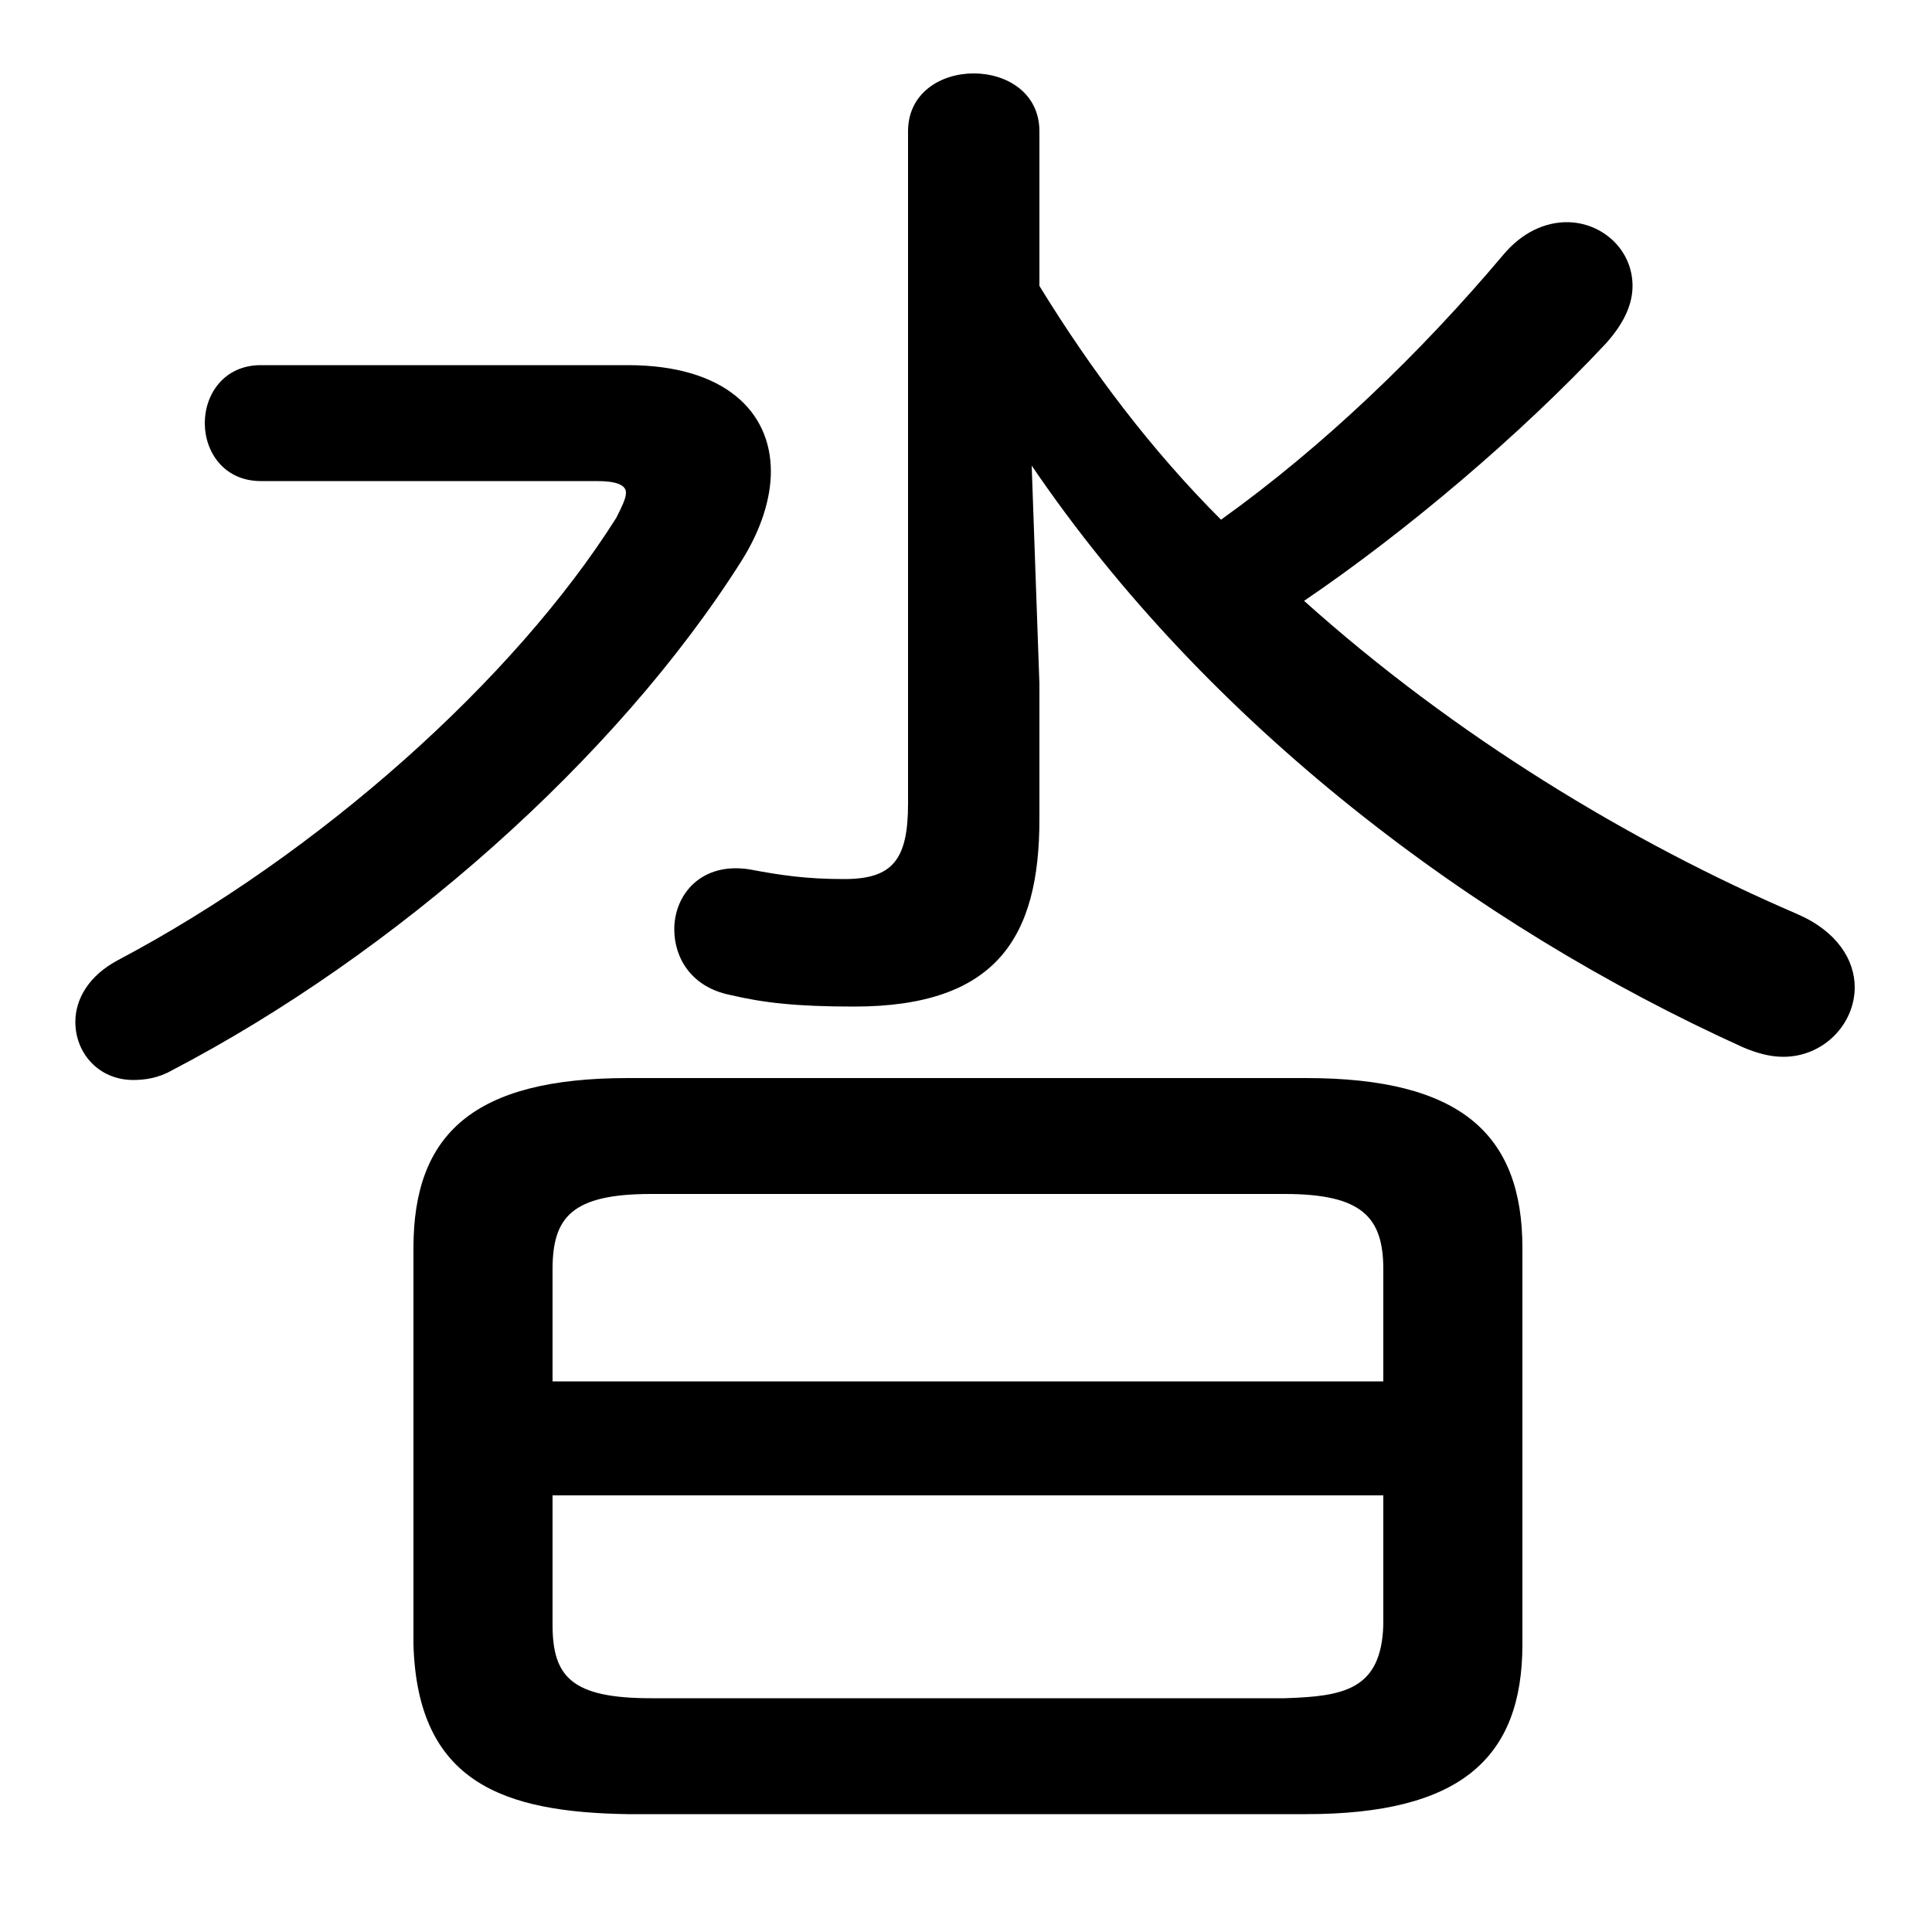 <svg xmlns="http://www.w3.org/2000/svg" viewBox="0 -44.0 50.0 50.0">
    <rect x="0" y="-44.0" width="50.0" height="50.0" fill="#808080" stroke="none"/>
    <g transform="scale(1, -1)">
        <!-- ボディの枠 -->
        <rect x="0" y="-6.0" width="50.0" height="50.0"
            stroke="white" fill="white"/>
        <!-- グリフ座標系の原点 -->
        <circle cx="0" cy="0" r="5" fill="white"/>
        <!-- グリフのアウトライン -->
        <g style="fill:black;stroke:#000000;stroke-width:0;stroke-linecap:round;stroke-linejoin:round;">
        <path d="M 33.8 -2.95 C 37.8 -2.95 39.4 -1.5 39.4 1.45 L 39.4 11.7 C 39.4 14.65 37.8 16.1 33.8 16.1 L 16.25 16.1 C 12.25 16.1 10.7 14.65 10.7 11.7 L 10.7 1.45 C 10.8 -2.15 13.05 -2.9 16.25 -2.95 Z M 16.85 0.05 C 14.8 0.05 14.3 0.6 14.3 1.95 L 14.3 5.3 L 35.8 5.3 L 35.8 1.95 C 35.75 0.25 34.75 0.1 33.25 0.05 Z M 35.8 8.25 L 14.3 8.25 L 14.3 11.15 C 14.3 12.5 14.8 13.1 16.85 13.1 L 33.25 13.1 C 35.25 13.1 35.8 12.5 35.8 11.15 Z M 26.7 31.95 C 31.25 25.25 38.15 20.05 45.1 16.9 C 45.45 16.75 45.8 16.65 46.15 16.65 C 47.2 16.65 48.0 17.5 48.0 18.45 C 48.0 19.15 47.55 19.9 46.5 20.35 C 42.2 22.2 37.65 24.95 33.75 28.45 C 36.4 30.25 39.35 32.75 41.55 35.1 C 42.05 35.65 42.25 36.15 42.25 36.6 C 42.25 37.55 41.45 38.25 40.55 38.25 C 40.0 38.25 39.4 38.0 38.9 37.4 C 36.75 34.85 34.25 32.45 31.6 30.55 C 29.8 32.35 28.25 34.4 26.9 36.6 L 26.9 40.6 C 26.9 41.6 26.05 42.1 25.2 42.1 C 24.35 42.1 23.5 41.6 23.5 40.6 L 23.5 23.2 C 23.5 21.75 23.1 21.25 21.85 21.25 C 20.85 21.25 20.2 21.35 19.4 21.5 C 18.15 21.7 17.45 20.85 17.45 19.95 C 17.45 19.2 17.9 18.45 18.9 18.25 C 19.75 18.05 20.6 17.95 22.1 17.95 C 25.8 17.95 26.9 19.75 26.9 22.8 L 26.9 26.3 Z M 6.75 34.55 C 5.8 34.55 5.3 33.8 5.3 33.05 C 5.3 32.3 5.8 31.55 6.75 31.55 L 15.45 31.55 C 15.95 31.55 16.2 31.45 16.2 31.25 C 16.2 31.1 16.1 30.9 15.95 30.6 C 13.3 26.4 8.25 21.9 3.05 19.15 C 2.3 18.75 1.95 18.15 1.95 17.55 C 1.95 16.75 2.55 16.05 3.45 16.05 C 3.75 16.05 4.1 16.1 4.45 16.3 C 10.2 19.3 15.95 24.35 19.2 29.5 C 19.7 30.3 19.95 31.1 19.95 31.8 C 19.95 33.35 18.75 34.55 16.25 34.55 Z"/>
    </g>
    </g>
</svg>
